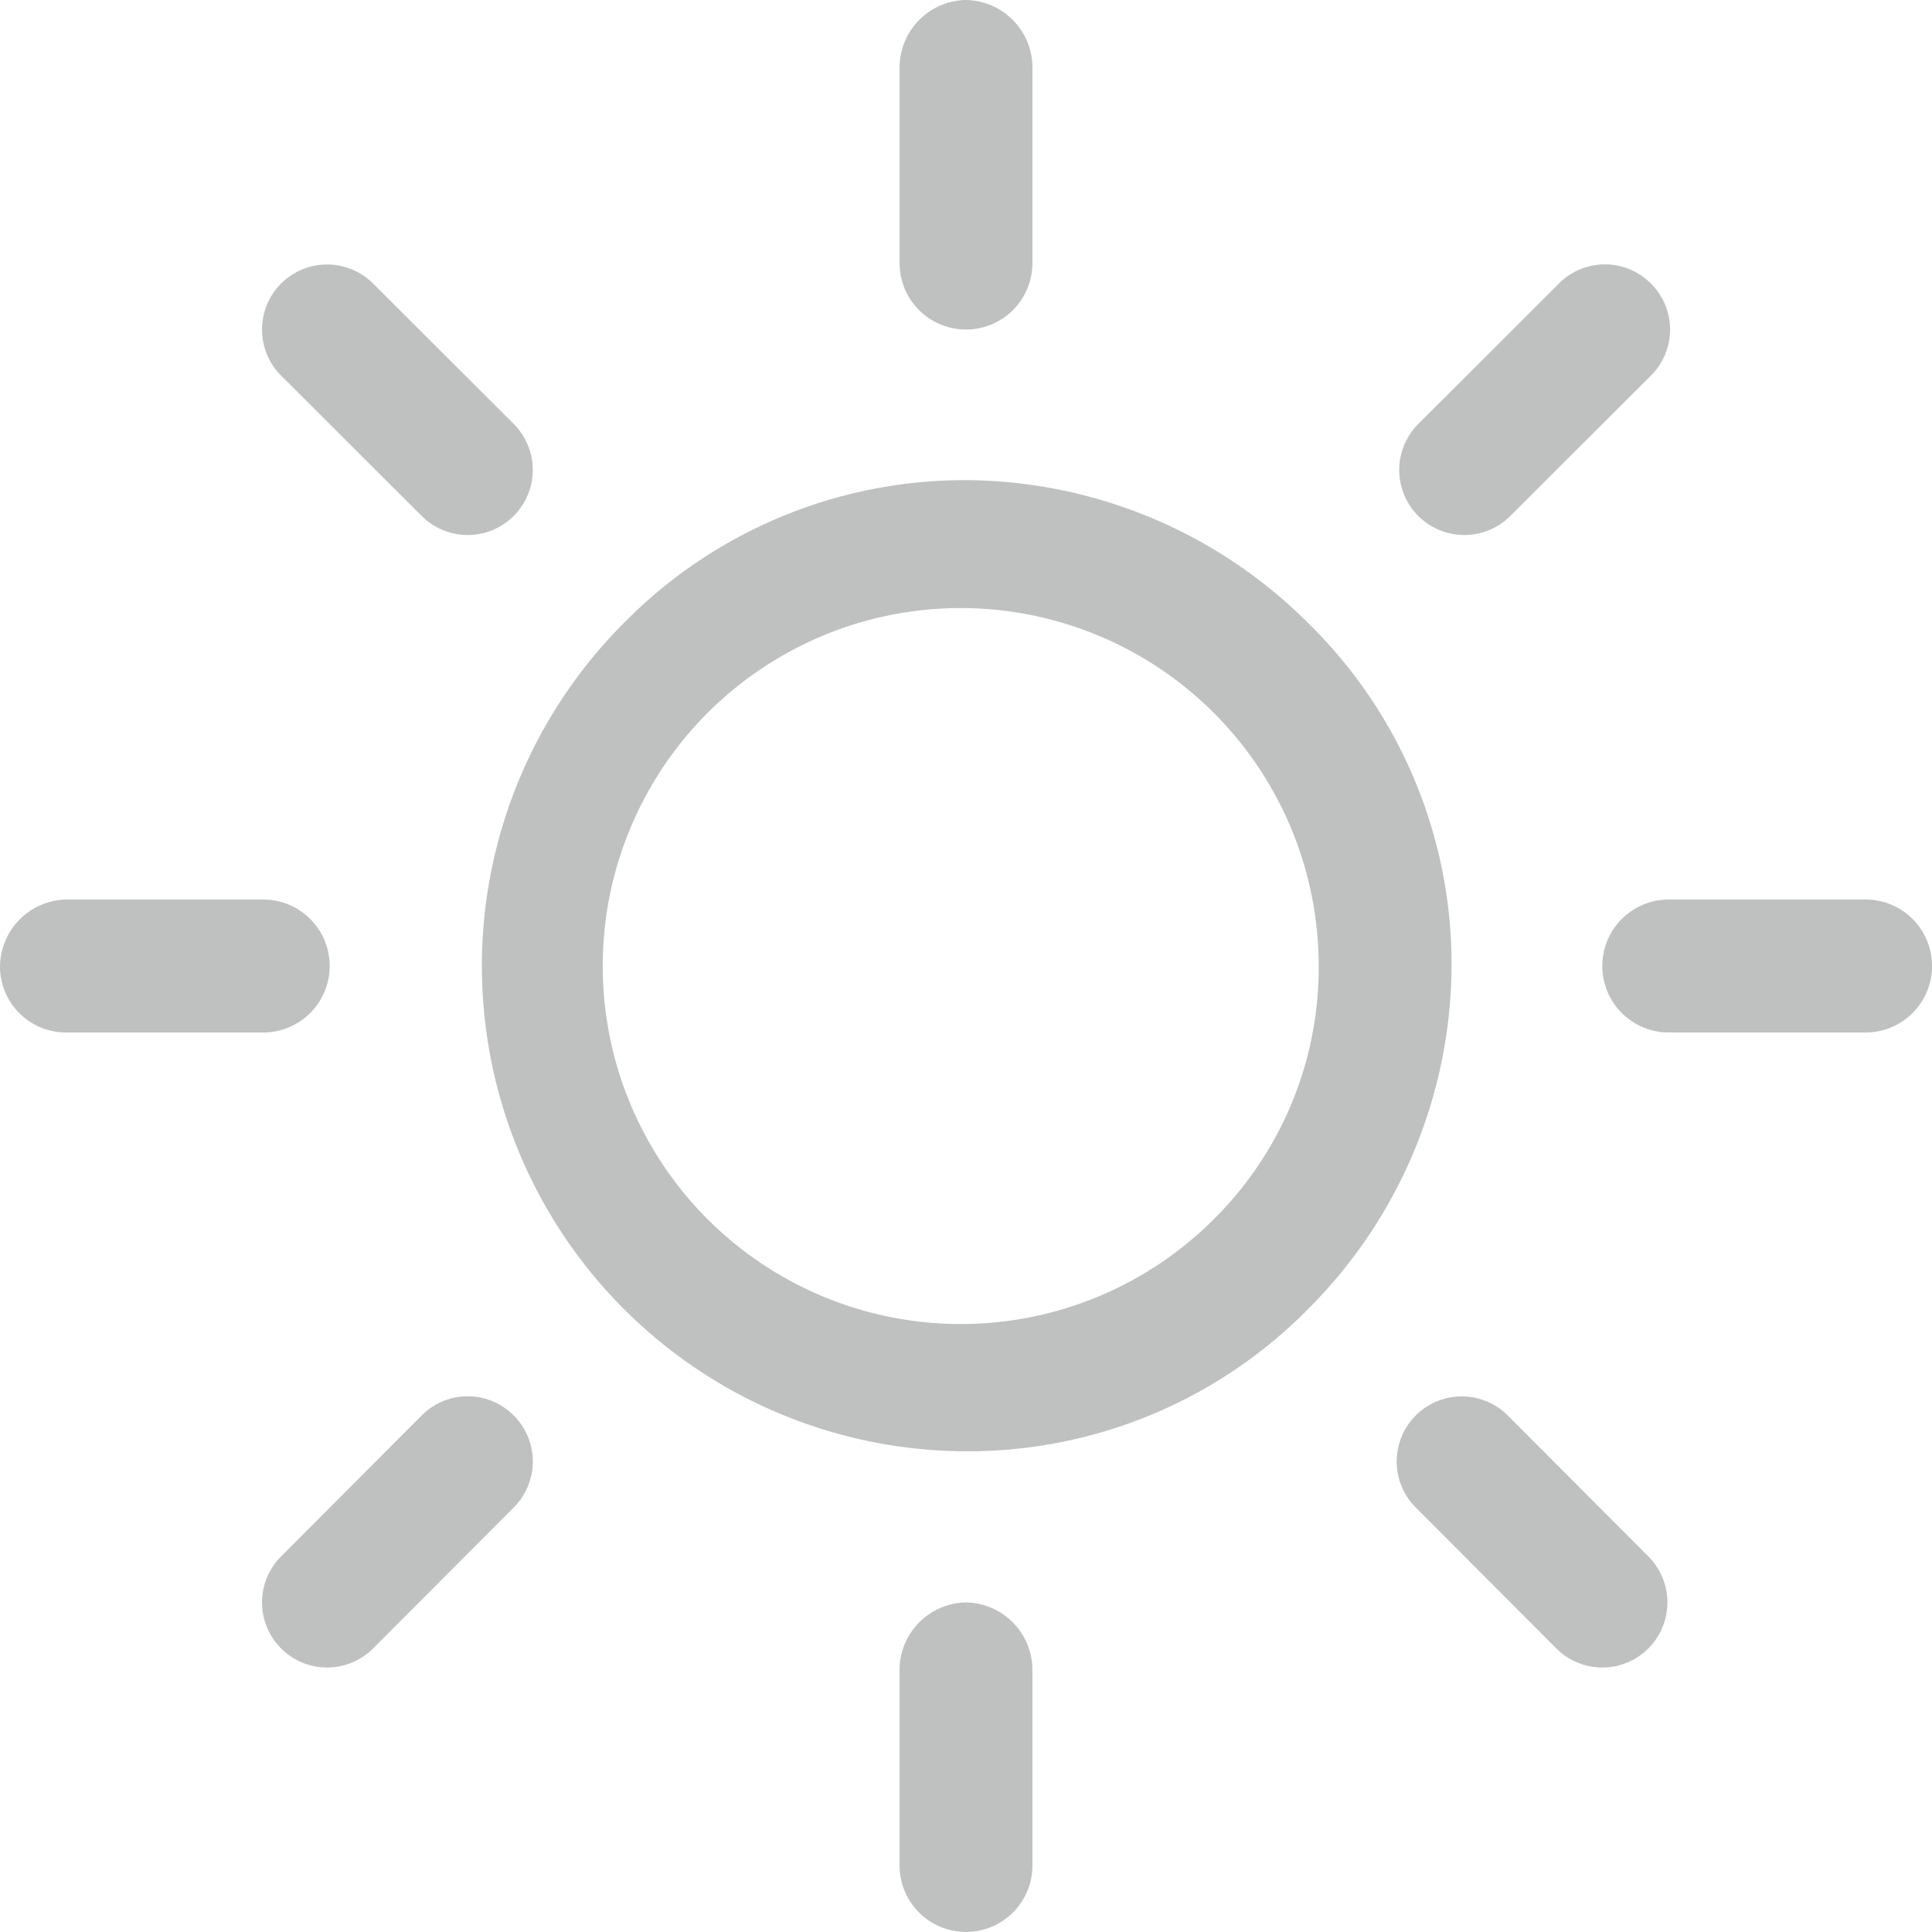 <svg xmlns="http://www.w3.org/2000/svg" width="34" height="34" viewBox="0 0 34 34">
  <defs>
    <style>
      .cls-1 {
        fill: #bfc0c0;
        fill-rule: evenodd;
      }
    </style>
  </defs>
  <path id="sun" class="cls-1" d="M207.027,5915.97a8.574,8.574,0,0,0-6.027-2.52,8.408,8.408,0,0,0-6.027,2.52A8.54,8.54,0,0,0,201,5930.54a8.4,8.4,0,0,0,6.027-2.51,8.581,8.581,0,0,0,2.518-6.03A8.4,8.4,0,0,0,207.027,5915.97Zm-1.62,10.44a6.3,6.3,0,1,1,1.8-4.41A6.238,6.238,0,0,1,205.407,5926.41Zm11.424-5.58h-3.463a1.17,1.17,0,0,0,0,2.34h3.463A1.17,1.17,0,0,0,216.831,5920.83ZM201,5933.2a1.19,1.19,0,0,0-1.169,1.17v3.46a1.169,1.169,0,1,0,2.338,0v-3.46A1.19,1.19,0,0,0,201,5933.2Zm12.008-.81-2.474-2.48a1.145,1.145,0,1,0-1.619,1.62l2.474,2.48A1.145,1.145,0,1,0,213.008,5932.39ZM201,5905a1.19,1.19,0,0,0-1.169,1.17v3.46a1.169,1.169,0,1,0,2.338,0v-3.46A1.19,1.19,0,0,0,201,5905Zm12.053,4.99a1.14,1.14,0,0,0-1.619,0l-2.474,2.47a1.145,1.145,0,1,0,1.619,1.62l2.474-2.47A1.141,1.141,0,0,0,213.053,5909.99Zm-24.421,10.84h-3.463A1.191,1.191,0,0,0,184,5922a1.162,1.162,0,0,0,1.169,1.17h3.463A1.17,1.17,0,0,0,188.632,5920.83Zm4.408,9.08a1.139,1.139,0,0,0-1.619,0l-2.474,2.48a1.145,1.145,0,1,0,1.619,1.62l2.474-2.48A1.143,1.143,0,0,0,193.04,5929.91Zm0-17.45-2.474-2.47a1.145,1.145,0,1,0-1.619,1.62l2.474,2.47A1.145,1.145,0,1,0,193.04,5912.46Z" transform="translate(-184 -5905)"/>
</svg>
